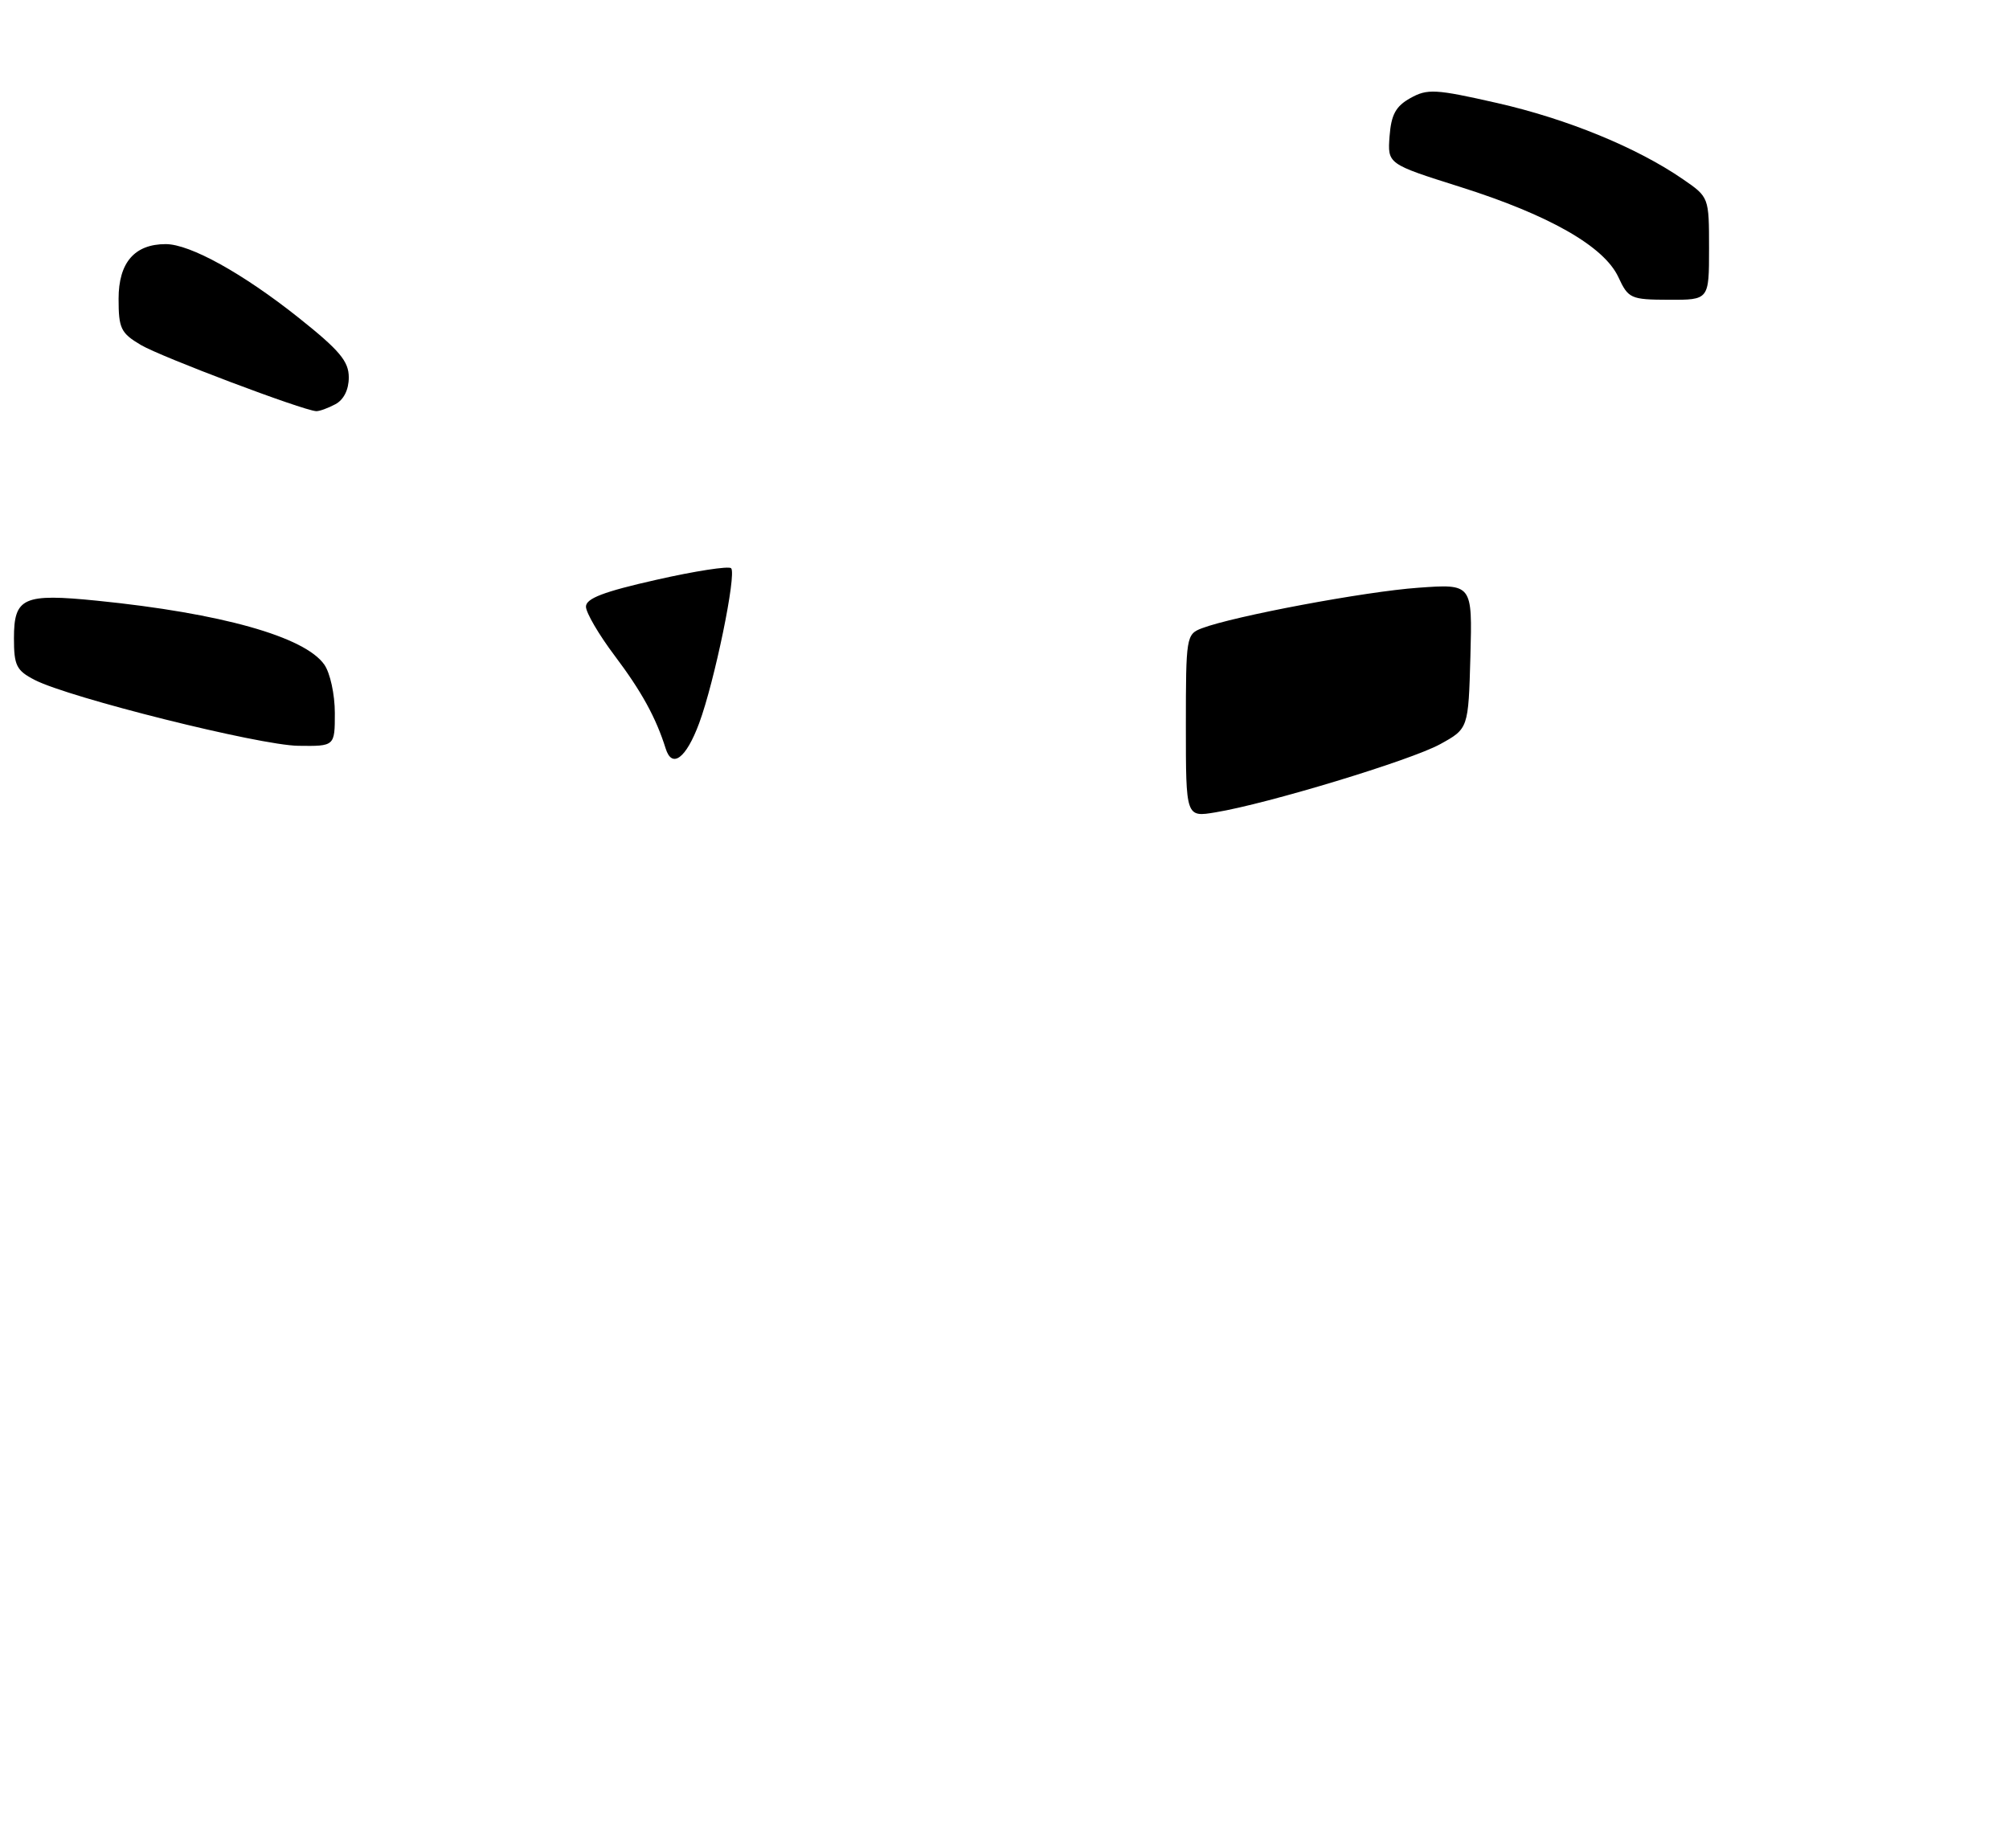 <?xml version="1.0" encoding="UTF-8" standalone="no"?>
<!DOCTYPE svg PUBLIC "-//W3C//DTD SVG 1.1//EN" "http://www.w3.org/Graphics/SVG/1.1/DTD/svg11.dtd" >
<svg xmlns="http://www.w3.org/2000/svg" xmlns:xlink="http://www.w3.org/1999/xlink" version="1.1" viewBox="0 0 288 265">
 <g >
 <path fill="currentColor"
d=" M 48.00 102.22 C 48.00 99.58 47.33 96.48 46.49 95.29 C 43.69 91.29 31.71 87.92 13.95 86.13 C 3.33 85.06 2.00 85.66 2.00 91.51 C 2.00 95.42 2.35 96.13 4.96 97.48 C 9.91 100.04 37.16 106.85 42.75 106.93 C 48.00 107.00 48.00 107.00 48.00 102.22 Z  M 48.07 57.96 C 49.28 57.32 50.00 55.87 50.00 54.11 C 50.00 51.80 48.68 50.23 42.83 45.57 C 34.84 39.21 27.25 35.00 23.76 35.00 C 19.29 35.00 17.00 37.65 17.00 42.84 C 17.00 47.10 17.32 47.76 20.21 49.47 C 23.12 51.18 43.35 58.82 45.32 58.95 C 45.76 58.98 47.00 58.53 48.07 57.96 Z  M 245.00 35.64 C 245.00 28.27 245.00 28.27 241.25 25.69 C 234.67 21.16 224.66 17.05 214.62 14.77 C 205.78 12.76 204.63 12.70 202.19 14.06 C 200.08 15.24 199.44 16.43 199.20 19.54 C 198.91 23.51 198.91 23.51 209.33 26.80 C 222.08 30.83 229.95 35.32 232.00 39.73 C 233.43 42.81 233.76 42.96 239.25 42.98 C 245.00 43.00 245.00 43.00 245.00 35.64 Z  M 170.00 104.06 C 170.00 91.31 170.06 90.93 172.29 90.08 C 176.87 88.34 195.68 84.81 203.29 84.27 C 211.07 83.71 211.07 83.71 210.79 94.09 C 210.50 104.47 210.50 104.47 206.45 106.70 C 202.25 109.01 181.73 115.24 174.25 116.47 C 170.00 117.18 170.00 117.18 170.00 104.06 Z  M 95.43 107.33 C 94.04 102.90 91.97 99.13 88.13 94.03 C 85.86 91.02 84.00 87.84 84.00 86.98 C 84.00 85.80 86.54 84.83 94.09 83.13 C 99.64 81.87 104.46 81.13 104.81 81.47 C 105.62 82.29 102.43 97.76 100.22 103.71 C 98.36 108.72 96.34 110.25 95.43 107.33 Z "/>
</g>
</svg>